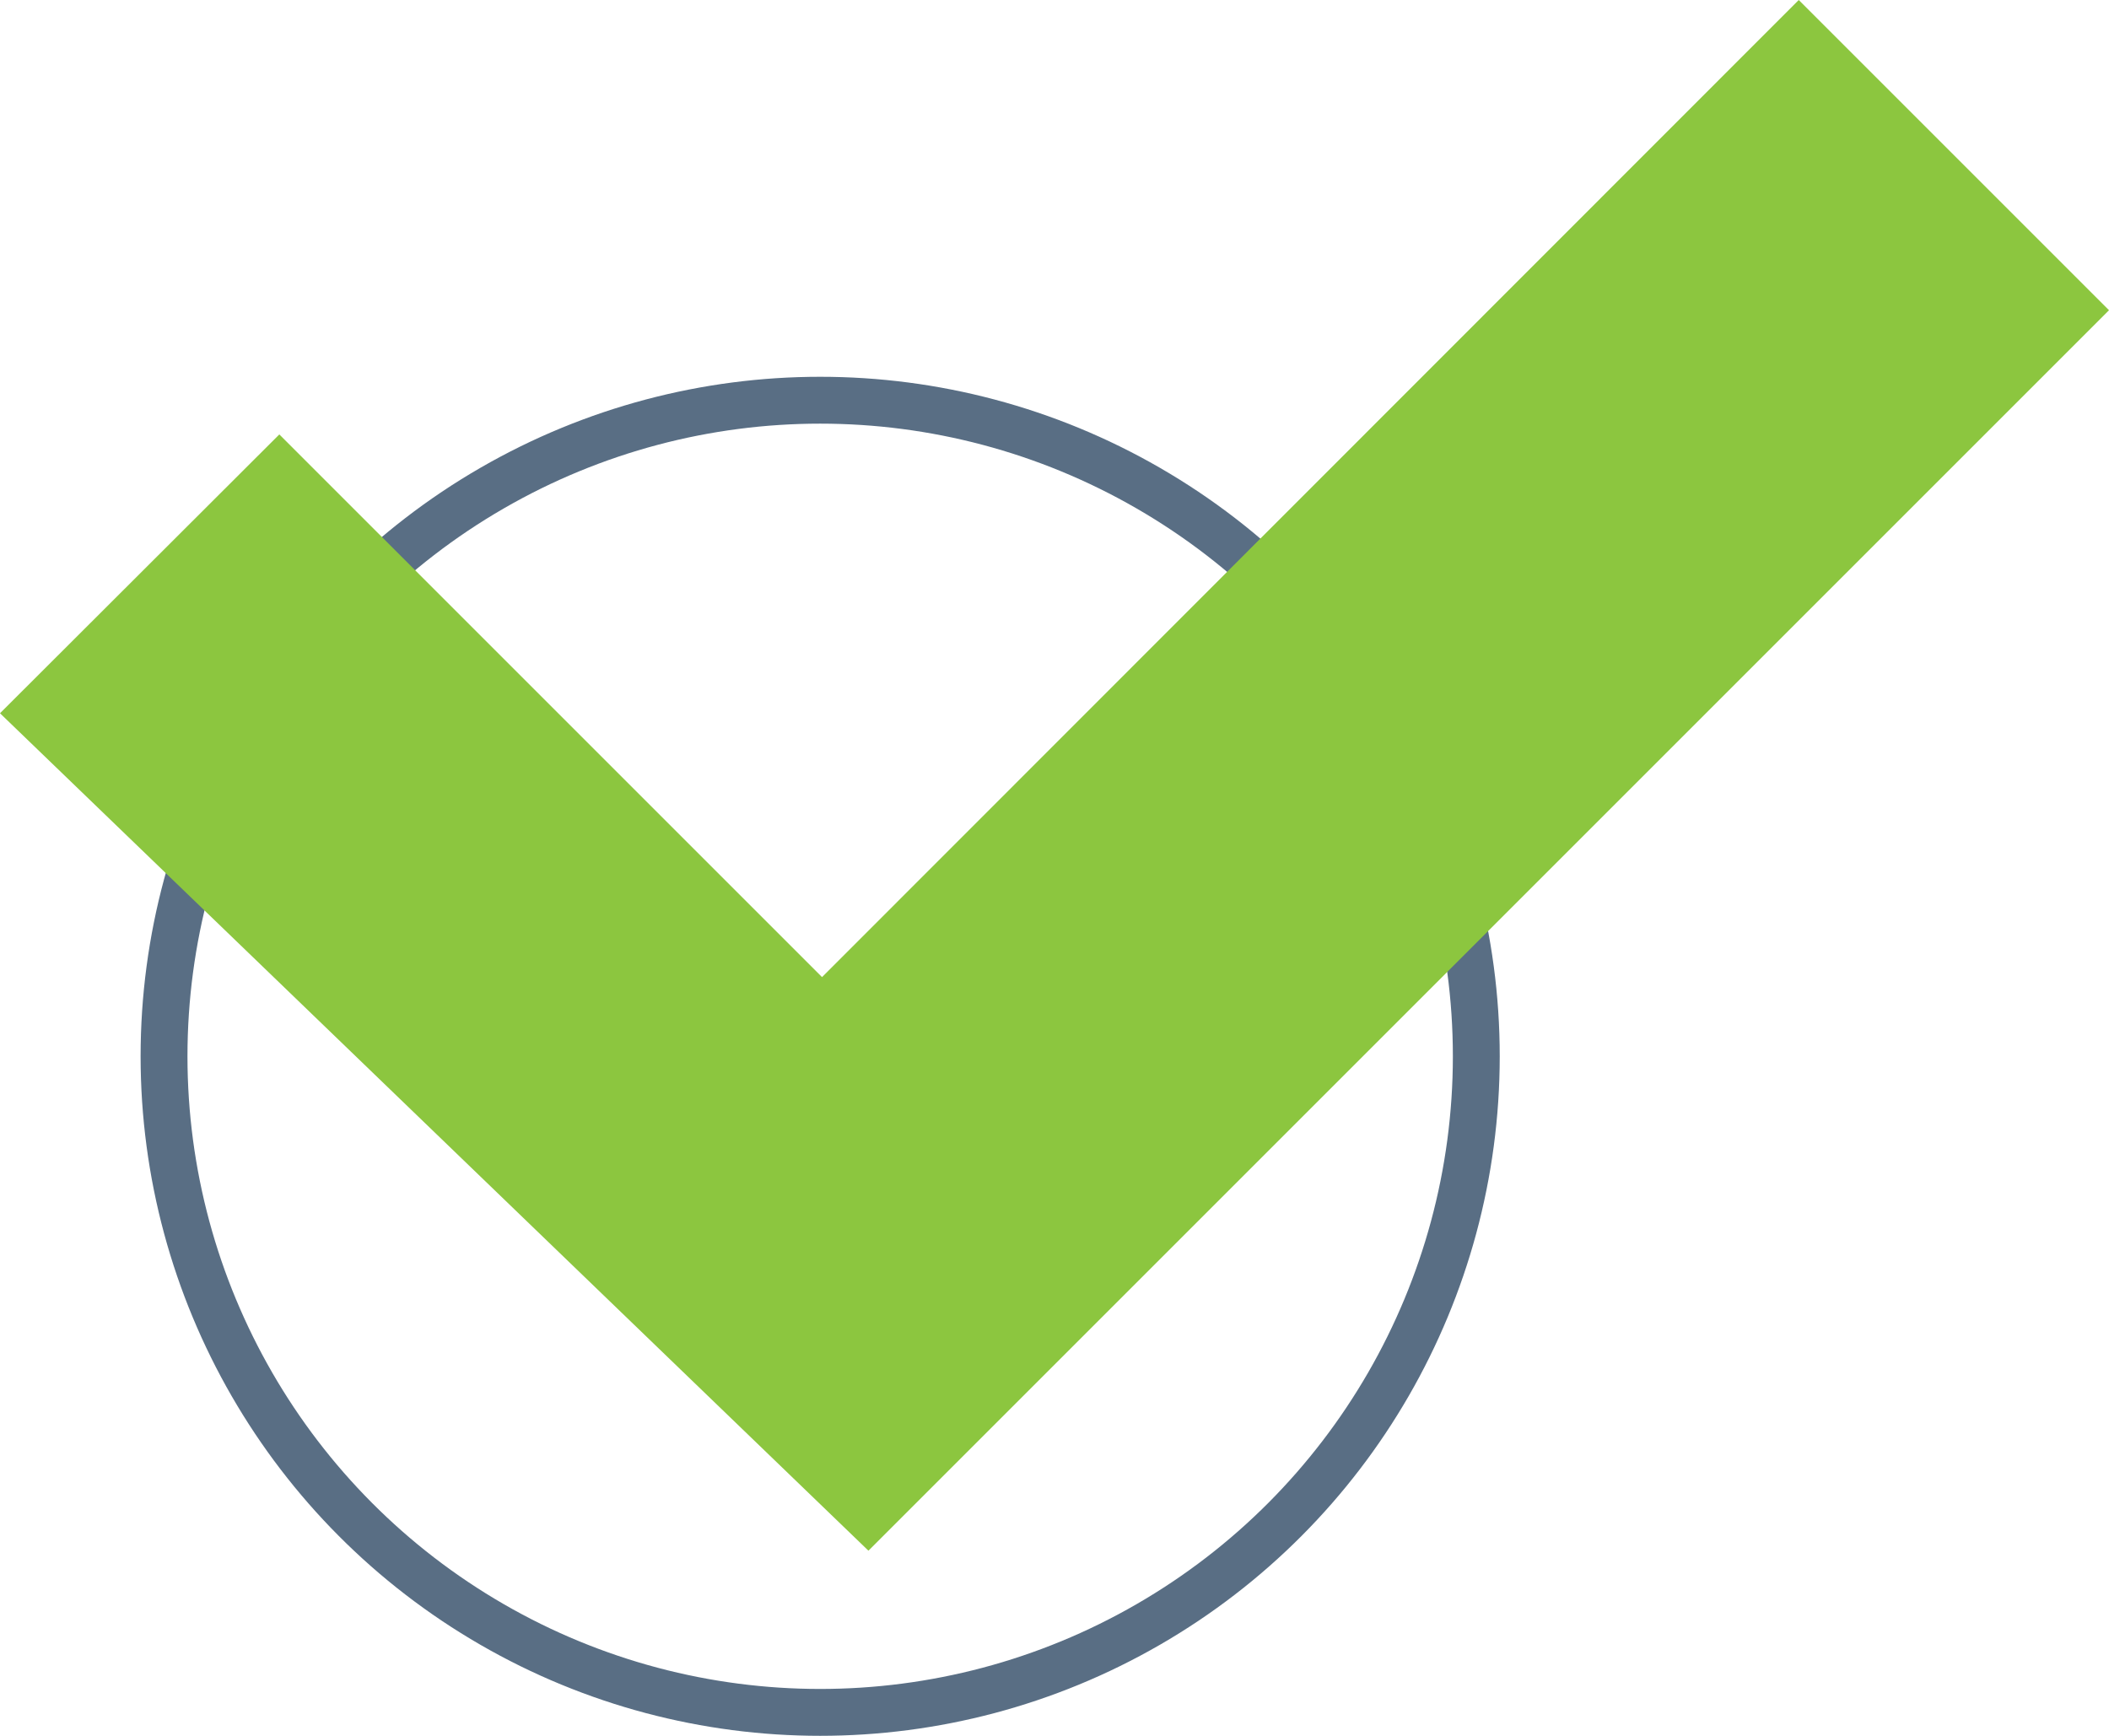 <svg id="Calque_1" data-name="Calque 1" xmlns="http://www.w3.org/2000/svg" viewBox="0 0 45 37.04"><defs><style>.cls-1{fill:none;stroke:#596e84;stroke-miterlimit:10;}.cls-2{fill:#8cc63f;}</style></defs><title>ok</title><circle class="cls-1" cx="17.5" cy="22.54" r="14"/><polygon class="cls-2" points="0 15.22 5.96 9.27 17.54 20.85 38.38 0 45 6.62 18.53 33.09 0 15.22"/></svg>